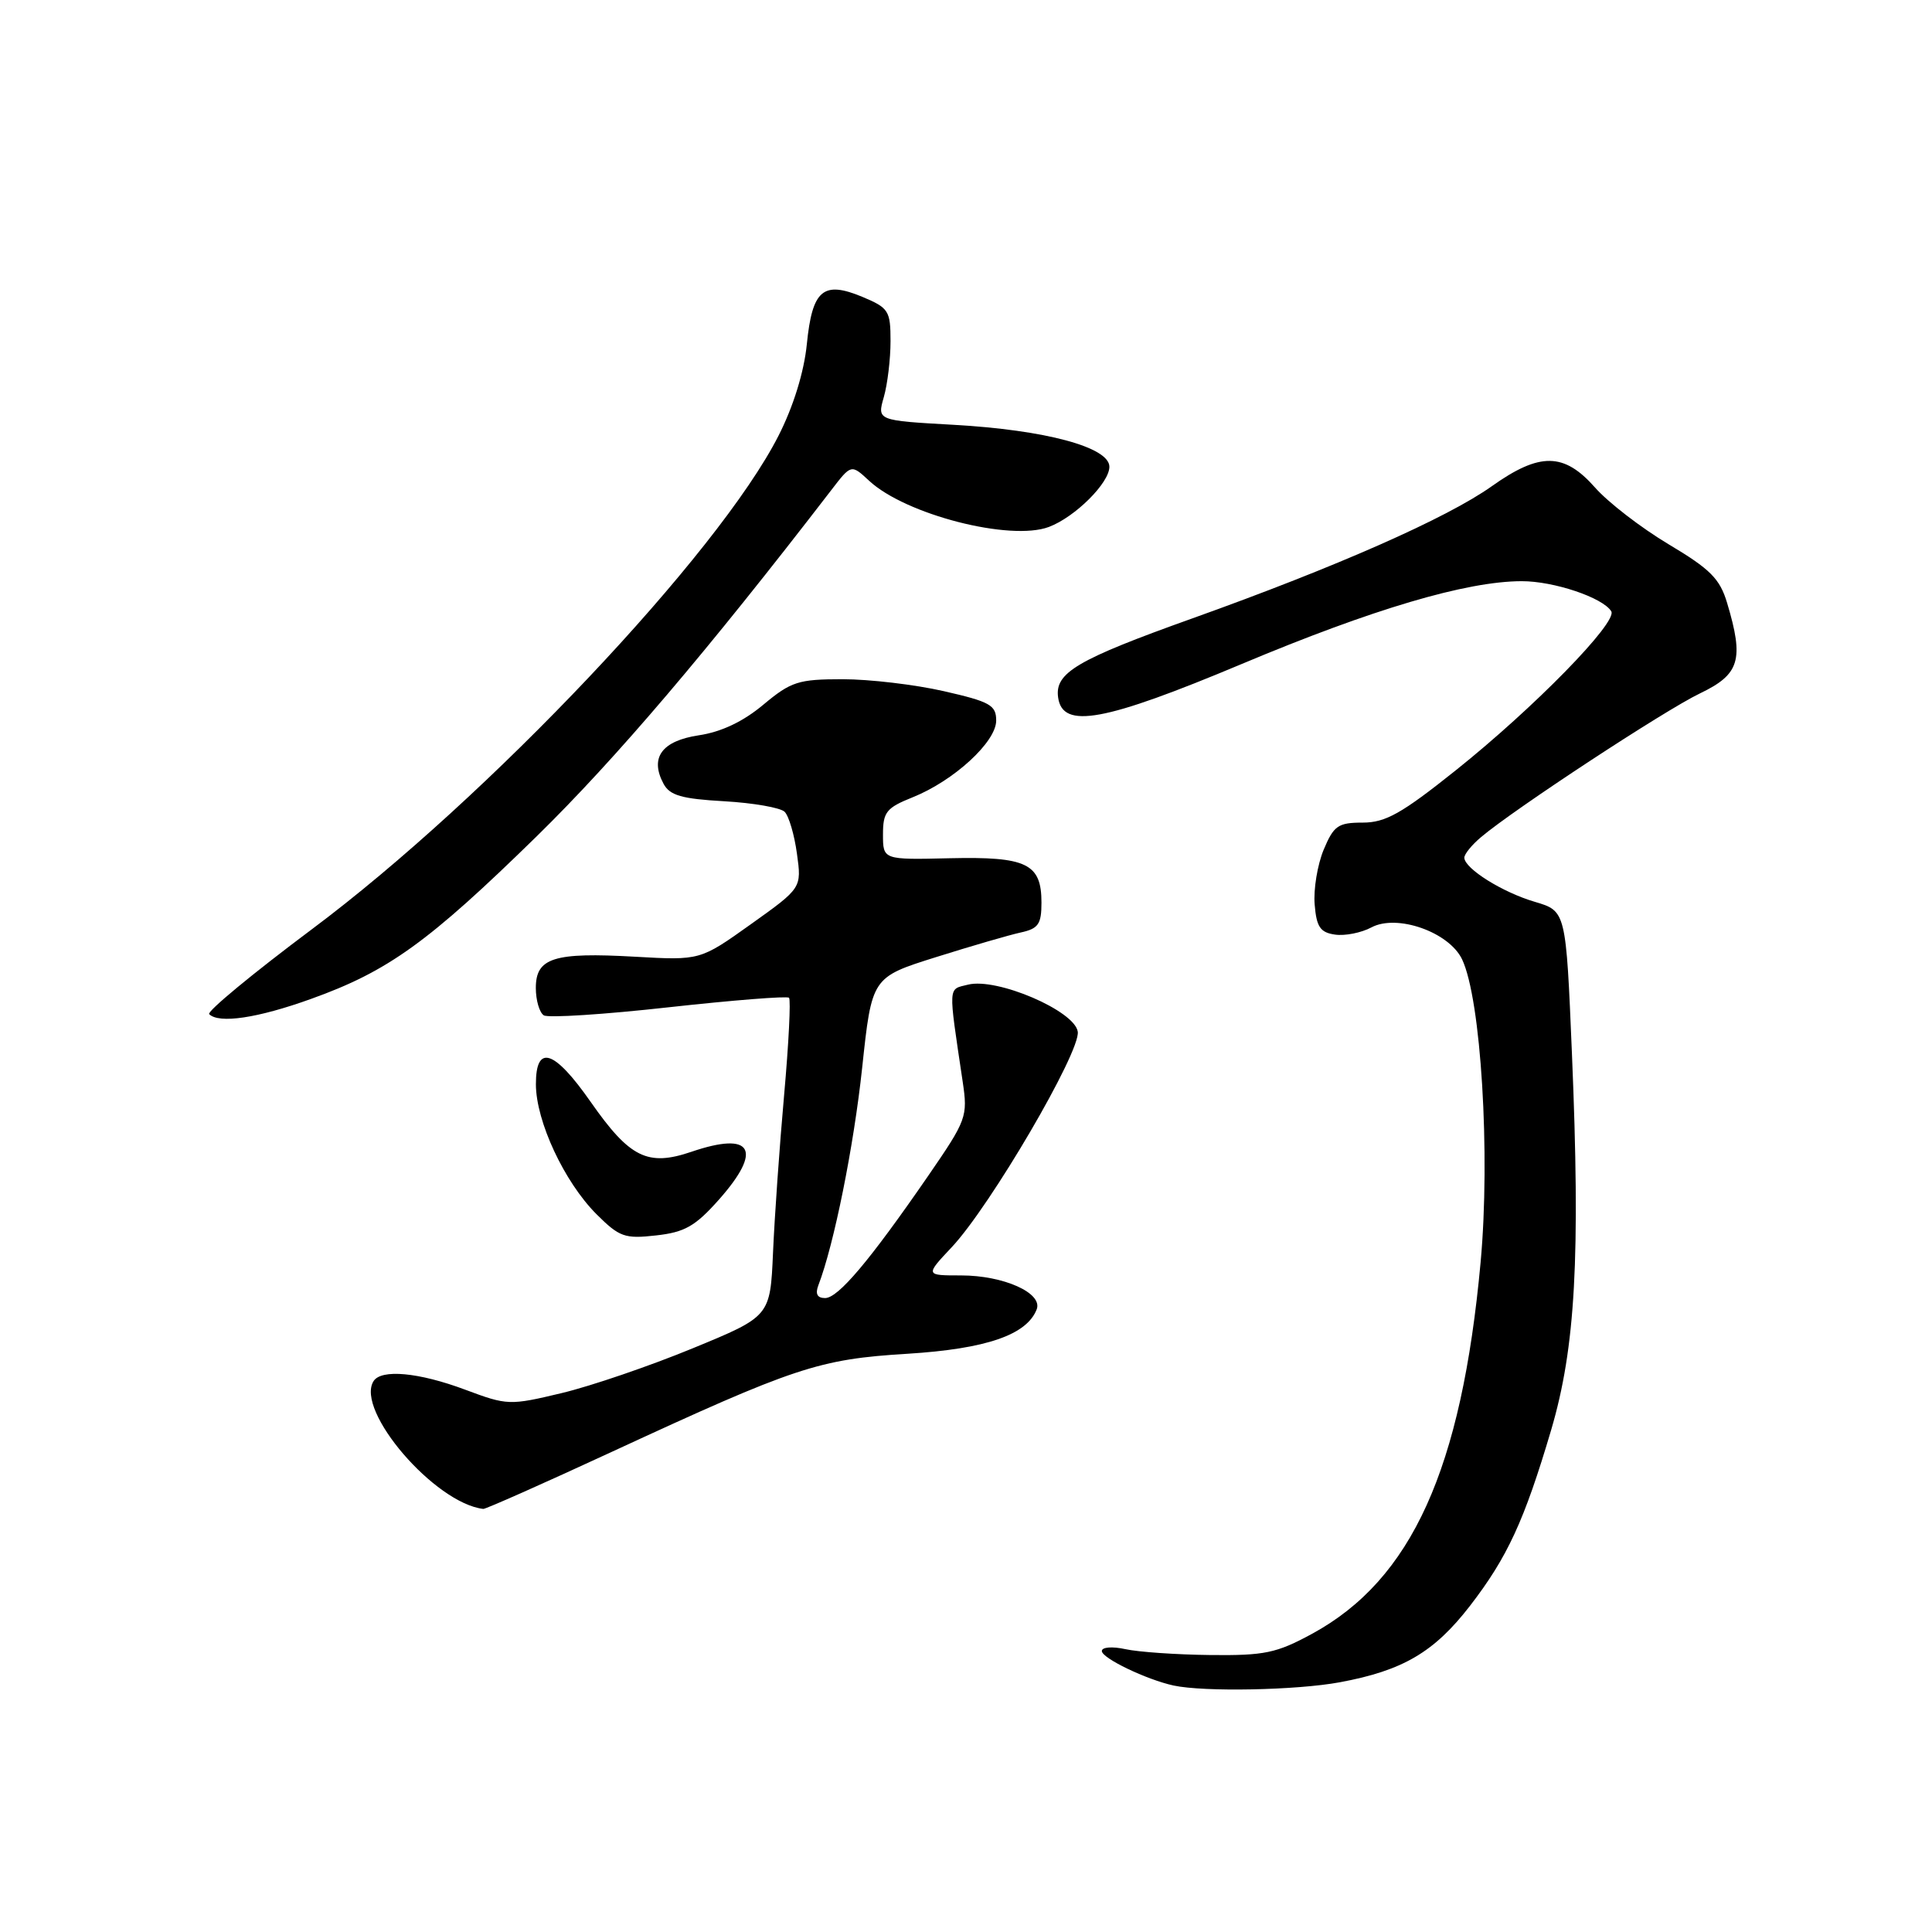 <?xml version="1.0" encoding="UTF-8" standalone="no"?>
<!DOCTYPE svg PUBLIC "-//W3C//DTD SVG 1.1//EN" "http://www.w3.org/Graphics/SVG/1.1/DTD/svg11.dtd" >
<svg xmlns="http://www.w3.org/2000/svg" xmlns:xlink="http://www.w3.org/1999/xlink" version="1.1" viewBox="0 0 256 256">
 <g >
 <path fill="currentColor"
d=" M 177.53 222.91 C 185.89 221.36 190.04 218.92 194.79 212.77 C 199.74 206.35 201.98 201.50 205.53 189.50 C 208.76 178.55 209.42 166.64 208.29 139.61 C 207.50 120.72 207.50 120.72 203.38 119.50 C 199.09 118.24 194.09 115.11 194.03 113.66 C 194.01 113.20 195.01 111.96 196.25 110.92 C 200.61 107.23 220.56 94.13 225.25 91.88 C 230.53 89.35 231.11 87.43 228.85 79.89 C 227.89 76.68 226.62 75.41 221.10 72.12 C 217.47 69.95 213.08 66.57 211.34 64.59 C 207.24 59.95 204.03 59.91 197.68 64.42 C 191.75 68.64 177.11 75.10 158.02 81.93 C 142.66 87.42 139.73 89.15 140.21 92.44 C 140.81 96.64 146.31 95.63 164.54 87.98 C 181.90 80.69 194.31 77.02 201.63 77.01 C 205.88 77.00 212.38 79.18 213.50 81.00 C 214.38 82.43 203.25 93.81 192.86 102.10 C 185.72 107.80 183.59 109.00 180.56 109.00 C 177.30 109.00 176.73 109.40 175.39 112.60 C 174.57 114.58 174.03 117.84 174.20 119.85 C 174.44 122.83 174.94 123.56 176.90 123.84 C 178.22 124.03 180.38 123.60 181.71 122.89 C 185.10 121.07 192.00 123.50 193.73 127.11 C 196.24 132.37 197.50 152.92 196.19 167.24 C 193.67 194.70 187.05 209.30 173.87 216.48 C 169.14 219.05 167.57 219.38 160.37 219.30 C 155.89 219.25 150.83 218.90 149.11 218.52 C 147.37 218.14 146.00 218.25 146.00 218.77 C 146.00 219.72 151.92 222.56 155.50 223.34 C 159.54 224.21 171.80 223.97 177.53 222.91 Z  M 81.04 192.39 C 105.41 181.12 108.47 180.10 120.26 179.38 C 130.68 178.73 136.06 176.88 137.37 173.49 C 138.19 171.33 132.98 169.00 127.35 169.00 C 122.59 169.00 122.59 169.00 126.12 165.25 C 131.24 159.79 143.19 139.37 142.81 136.71 C 142.42 133.94 132.10 129.51 128.27 130.47 C 125.59 131.14 125.63 130.33 127.56 143.32 C 128.25 147.97 128.09 148.39 122.98 155.82 C 115.21 167.09 111.06 172.00 109.33 172.00 C 108.29 172.00 108.00 171.45 108.44 170.30 C 110.51 164.91 113.12 151.95 114.24 141.50 C 115.52 129.50 115.52 129.50 124.01 126.83 C 128.68 125.36 133.74 123.89 135.25 123.56 C 137.59 123.05 138.00 122.46 138.00 119.60 C 138.00 114.43 136.05 113.49 125.86 113.72 C 117.00 113.93 117.00 113.93 117.00 110.57 C 117.00 107.60 117.45 107.04 120.92 105.65 C 126.39 103.46 132.00 98.31 132.00 95.48 C 132.00 93.43 131.19 92.98 125.05 91.58 C 121.23 90.71 115.20 90.00 111.65 90.00 C 105.78 90.00 104.82 90.31 101.14 93.38 C 98.48 95.61 95.57 96.99 92.60 97.43 C 87.69 98.17 86.07 100.39 87.92 103.85 C 88.75 105.40 90.31 105.85 95.96 106.17 C 99.81 106.39 103.42 107.02 103.97 107.57 C 104.53 108.13 105.26 110.62 105.60 113.12 C 106.23 117.66 106.23 117.66 99.50 122.46 C 92.77 127.26 92.77 127.26 84.13 126.77 C 73.38 126.16 71.00 126.91 71.00 130.91 C 71.00 132.54 71.48 134.18 72.06 134.54 C 72.64 134.90 80.09 134.42 88.60 133.47 C 97.12 132.53 104.30 131.96 104.55 132.21 C 104.80 132.47 104.51 138.26 103.90 145.09 C 103.29 151.91 102.63 161.31 102.43 165.96 C 102.06 174.43 102.06 174.43 91.78 178.66 C 86.13 180.99 78.32 183.66 74.43 184.59 C 67.52 186.24 67.23 186.23 61.64 184.14 C 55.49 181.84 50.50 181.38 49.49 183.02 C 47.07 186.93 57.62 199.19 64.04 199.94 C 64.34 199.97 71.99 196.58 81.04 192.39 Z  M 95.25 158.97 C 101.12 152.35 99.70 149.86 91.61 152.62 C 85.82 154.59 83.45 153.42 78.27 146.01 C 73.43 139.08 71.00 138.30 71.01 143.68 C 71.02 148.58 74.77 156.61 79.03 160.88 C 82.08 163.92 82.78 164.17 86.94 163.70 C 90.73 163.28 92.13 162.48 95.25 158.97 Z  M 41.19 132.37 C 51.45 128.69 56.75 124.87 71.13 110.80 C 81.58 100.56 93.72 86.30 110.15 64.94 C 112.79 61.50 112.79 61.50 115.16 63.70 C 119.98 68.19 133.87 71.75 138.99 69.82 C 142.46 68.51 147.00 63.99 147.00 61.85 C 147.00 59.25 138.51 56.97 126.36 56.29 C 116.22 55.72 116.22 55.72 117.11 52.62 C 117.60 50.91 118.00 47.57 118.00 45.21 C 118.00 41.18 117.76 40.80 114.28 39.34 C 109.07 37.17 107.63 38.39 106.91 45.60 C 106.54 49.29 105.14 53.83 103.17 57.71 C 95.20 73.39 64.65 105.71 41.30 123.15 C 33.49 128.99 27.38 134.04 27.72 134.38 C 29.01 135.67 34.14 134.91 41.19 132.37 Z "/>
</g>
</svg>